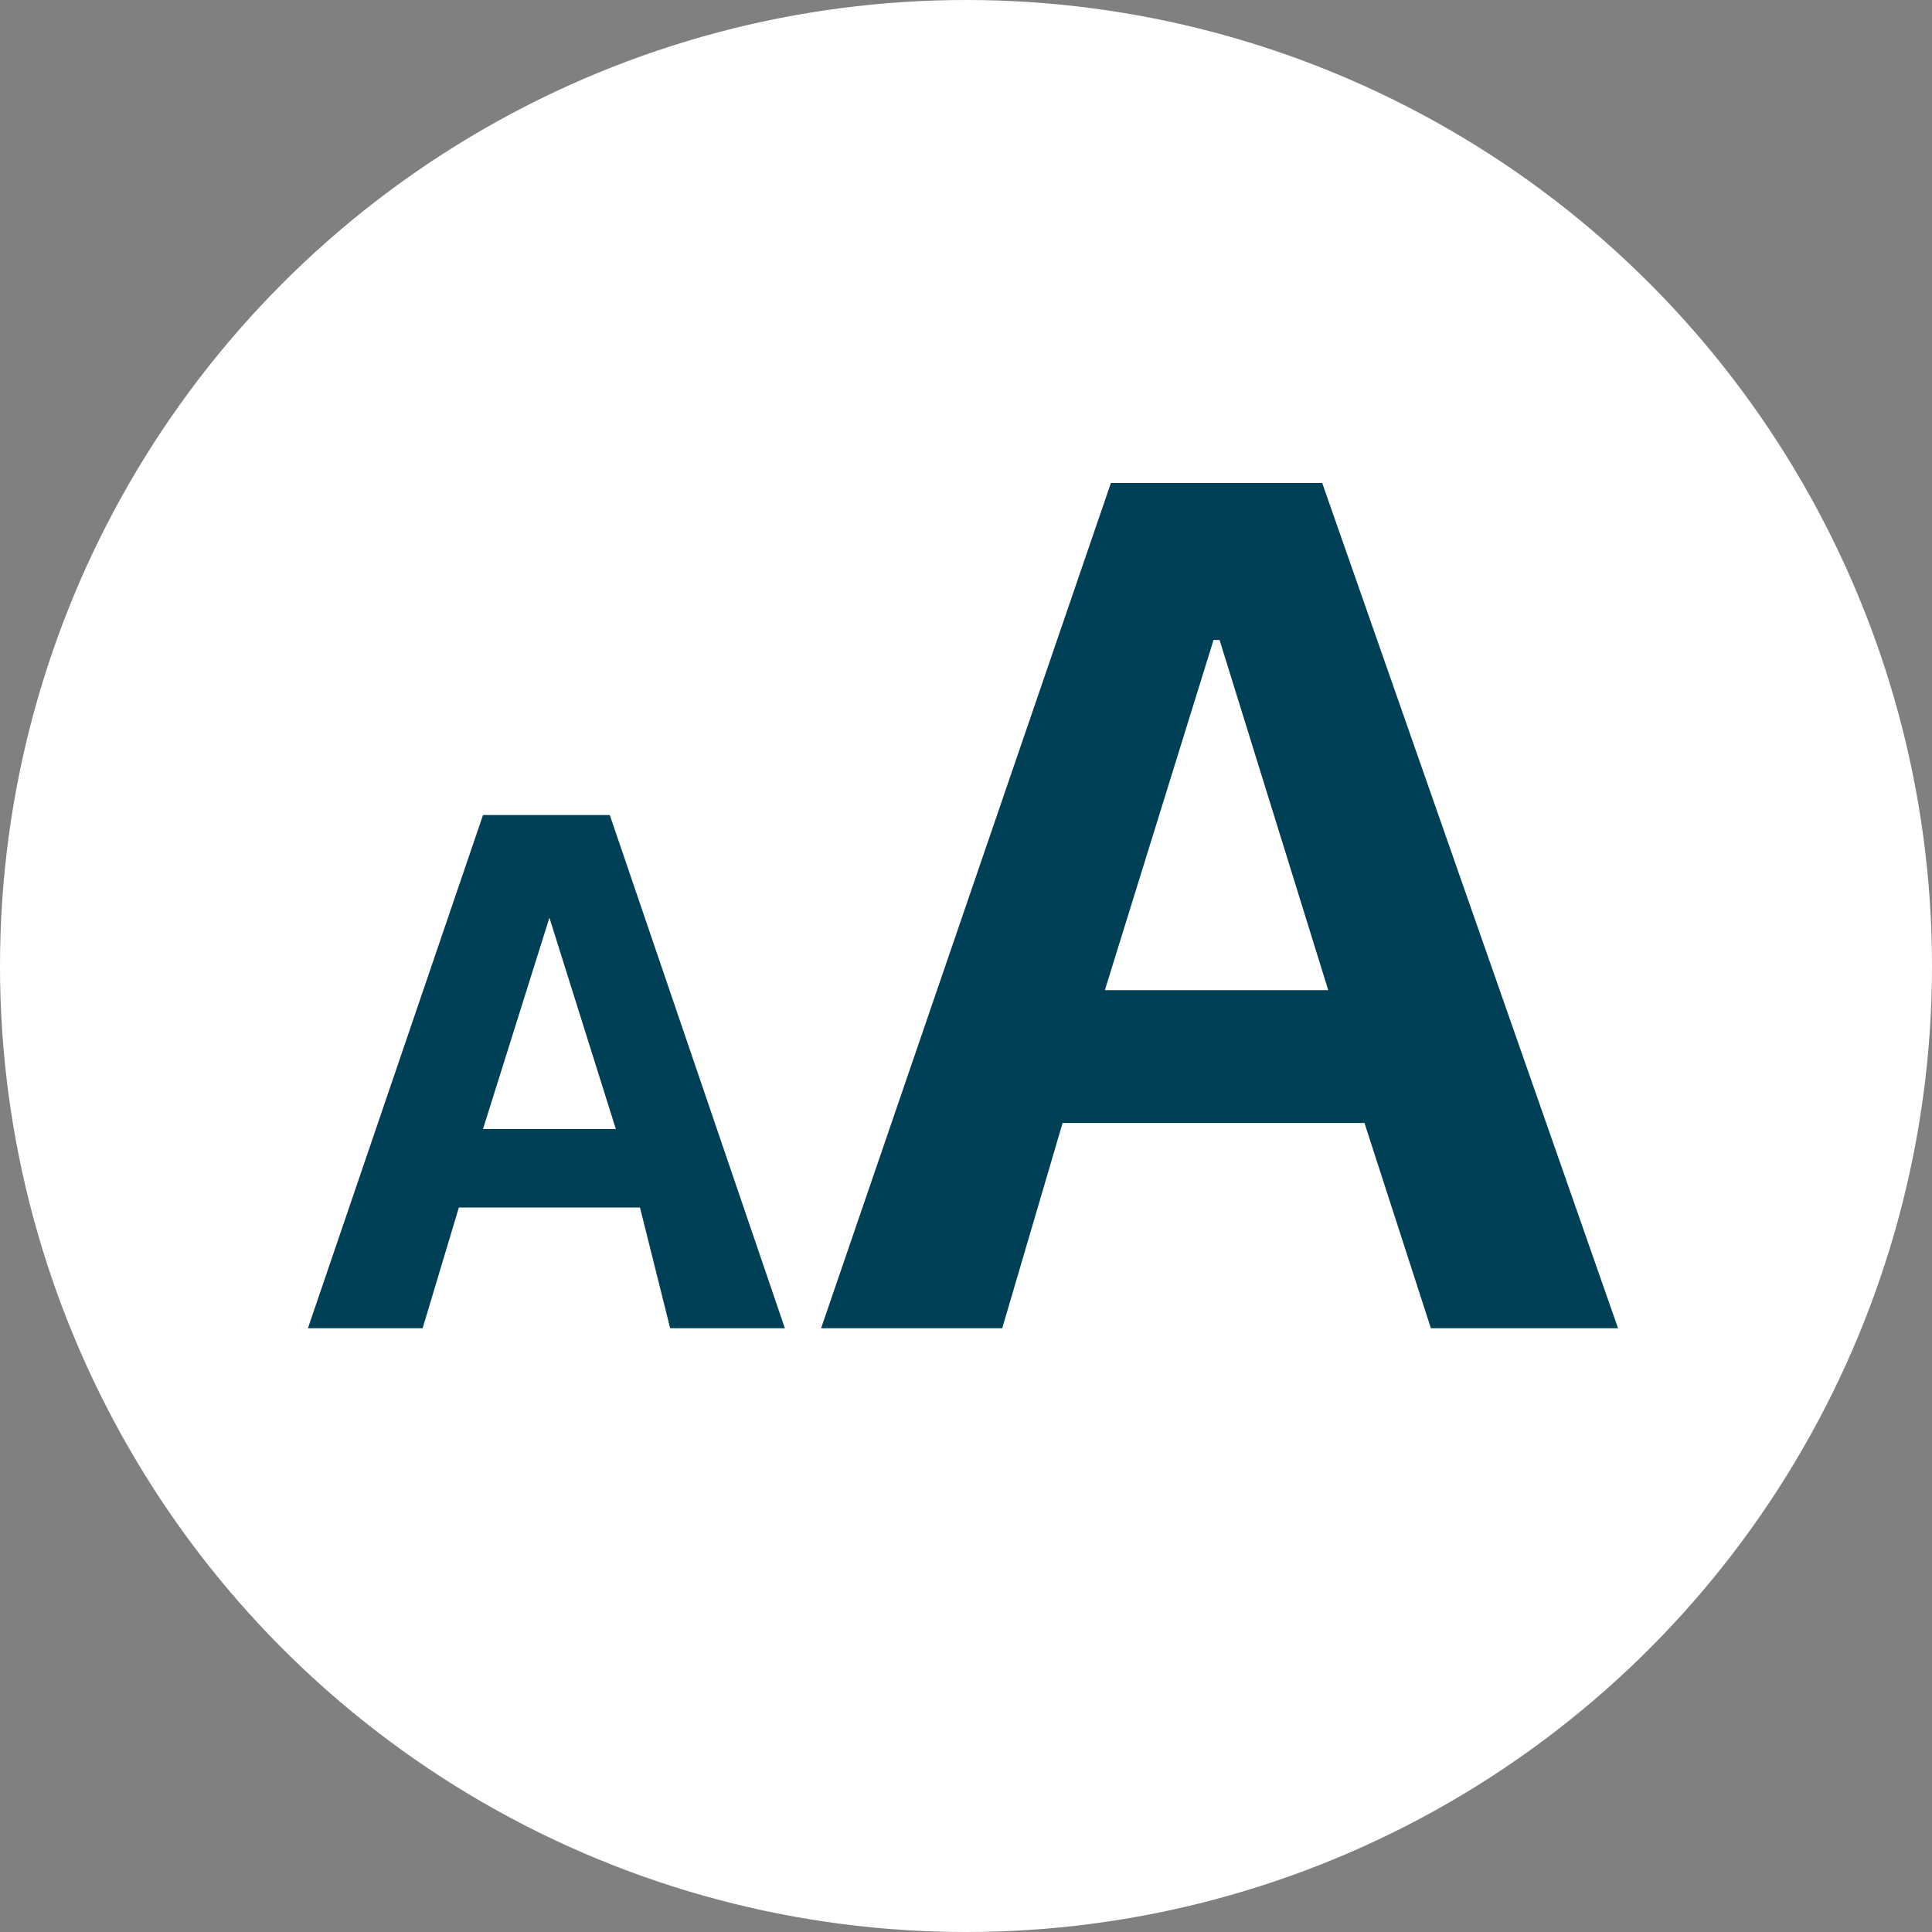 <svg xmlns="http://www.w3.org/2000/svg" xmlns:xlink="http://www.w3.org/1999/xlink" id="Layer_1" x="0" y="0" enable-background="new 0 0 32 32" version="1.1" viewBox="0 0 32 32" xml:space="preserve"><rect x="0" y="0" width="32" height="32" fill="#808080" stroke="none"/><style type="text/css">.st0{fill-rule:evenodd;clip-rule:evenodd;fill:#fff}.st1{fill:#004057}</style><circle cx="16" cy="16" r="16" class="st0"/><path d="M22.6,18.6h-5L16.6,22h-3L18.4,8h3.5L26.8,22h-3.1L22.6,18.6z M18.3,16.4H22l-1.8-5.8h-0.1L18.3,16.4z" class="st1"/><path d="M10.6,20h-3L7,22H5.1l2.9-8.5h2.1l2.9,8.5h-1.9L10.6,20z M8,18.7h2.2l-1.1-3.5h0L8,18.7z" class="st1"/></svg>